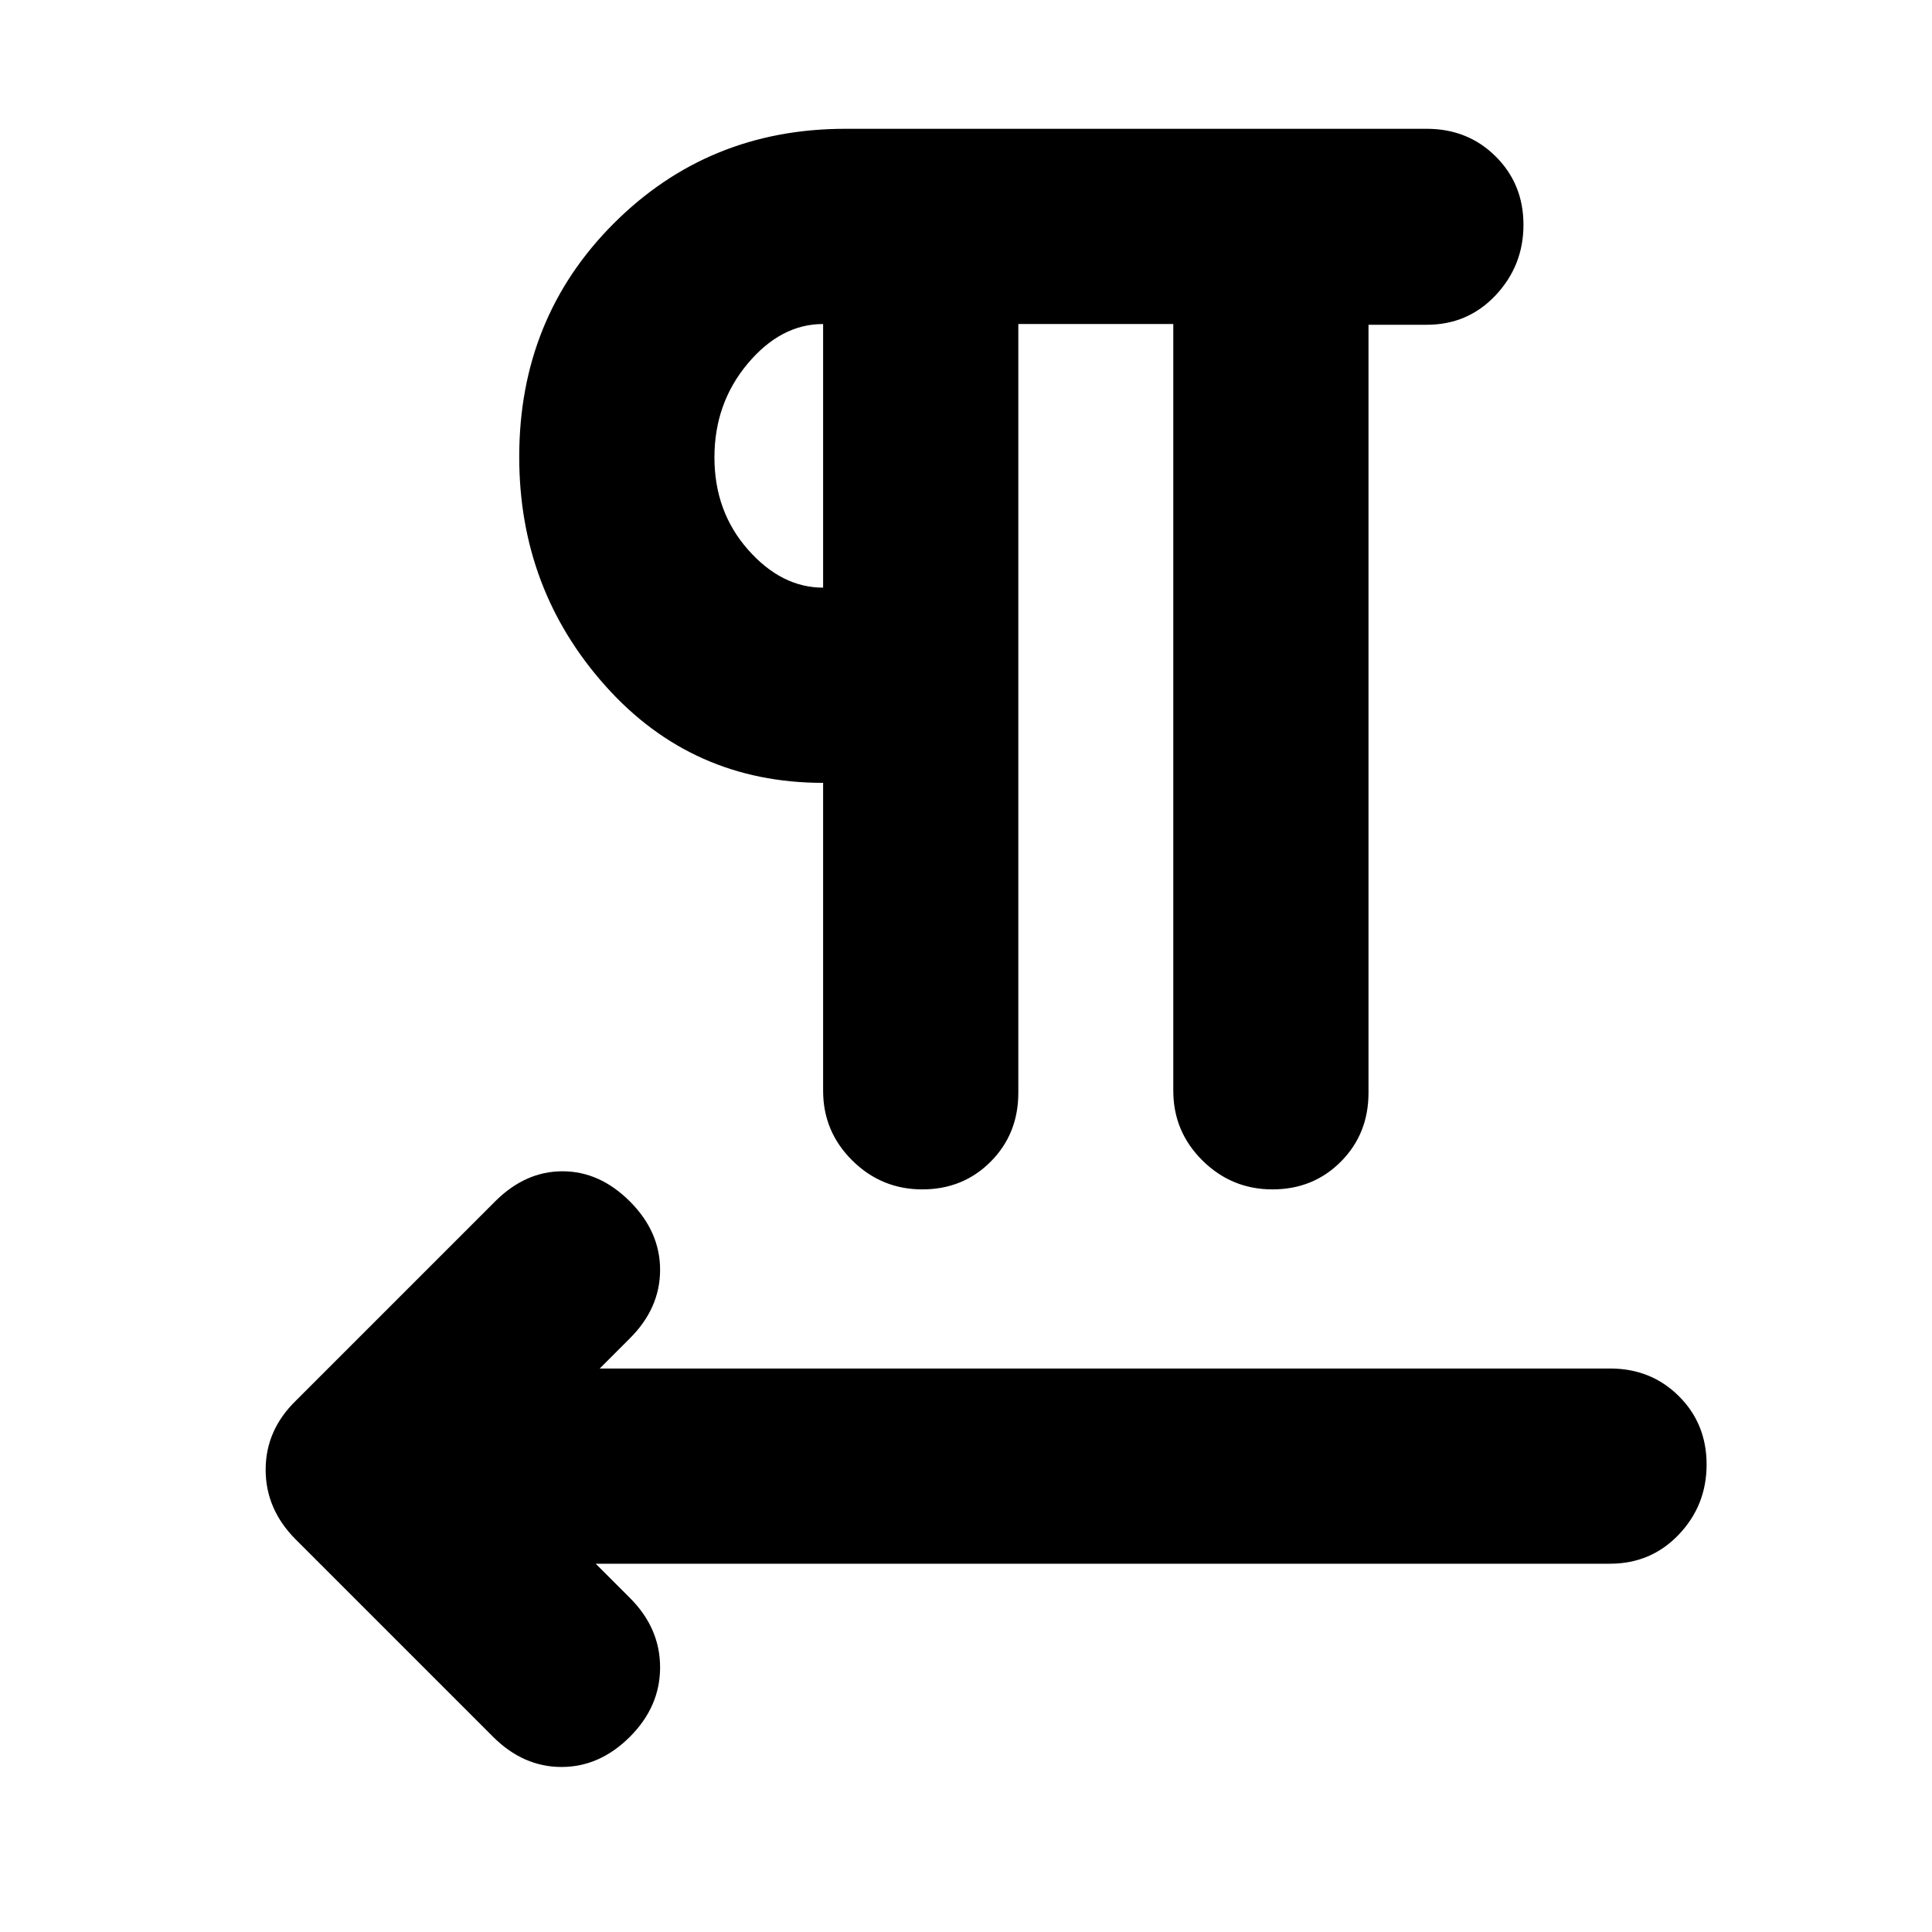 <svg xmlns="http://www.w3.org/2000/svg" height="20" viewBox="0 -960 960 960" width="20"><path d="M506-799v382q0 20.4-13.72 34.2-13.72 13.8-34 13.8t-34.78-14.35Q409-397.7 409-418v-153q-65 0-108-48t-43-114q0-69 47-116t115.09-47h288.85q20.42 0 34.24 13.72t13.82 34q0 20.28-13.8 34.96-13.8 14.69-34.2 14.69h-29V-417q0 20.4-13.72 34.2-13.72 13.8-34 13.8t-34.78-14.35Q583-397.7 583-418v-381h-77ZM296-183l17 17q15 15 15 34.5T313-97q-15 15-34 15t-34-15l-98.14-98.14Q132-210.09 132-229.73q0-19.63 15-34.27l99-99q15-15 33.5-15t33.5 15q15 15 15 34t-15 34l-15 15h502q20.4 0 34.2 13.72 13.8 13.72 13.8 34t-13.8 34.78Q820.4-183 800-183H296Zm113-485v-131q-21 0-37.5 19.71T355-732.71q0 26.87 16.65 45.79Q388.3-668 409-668Zm0-65Z"/></svg>